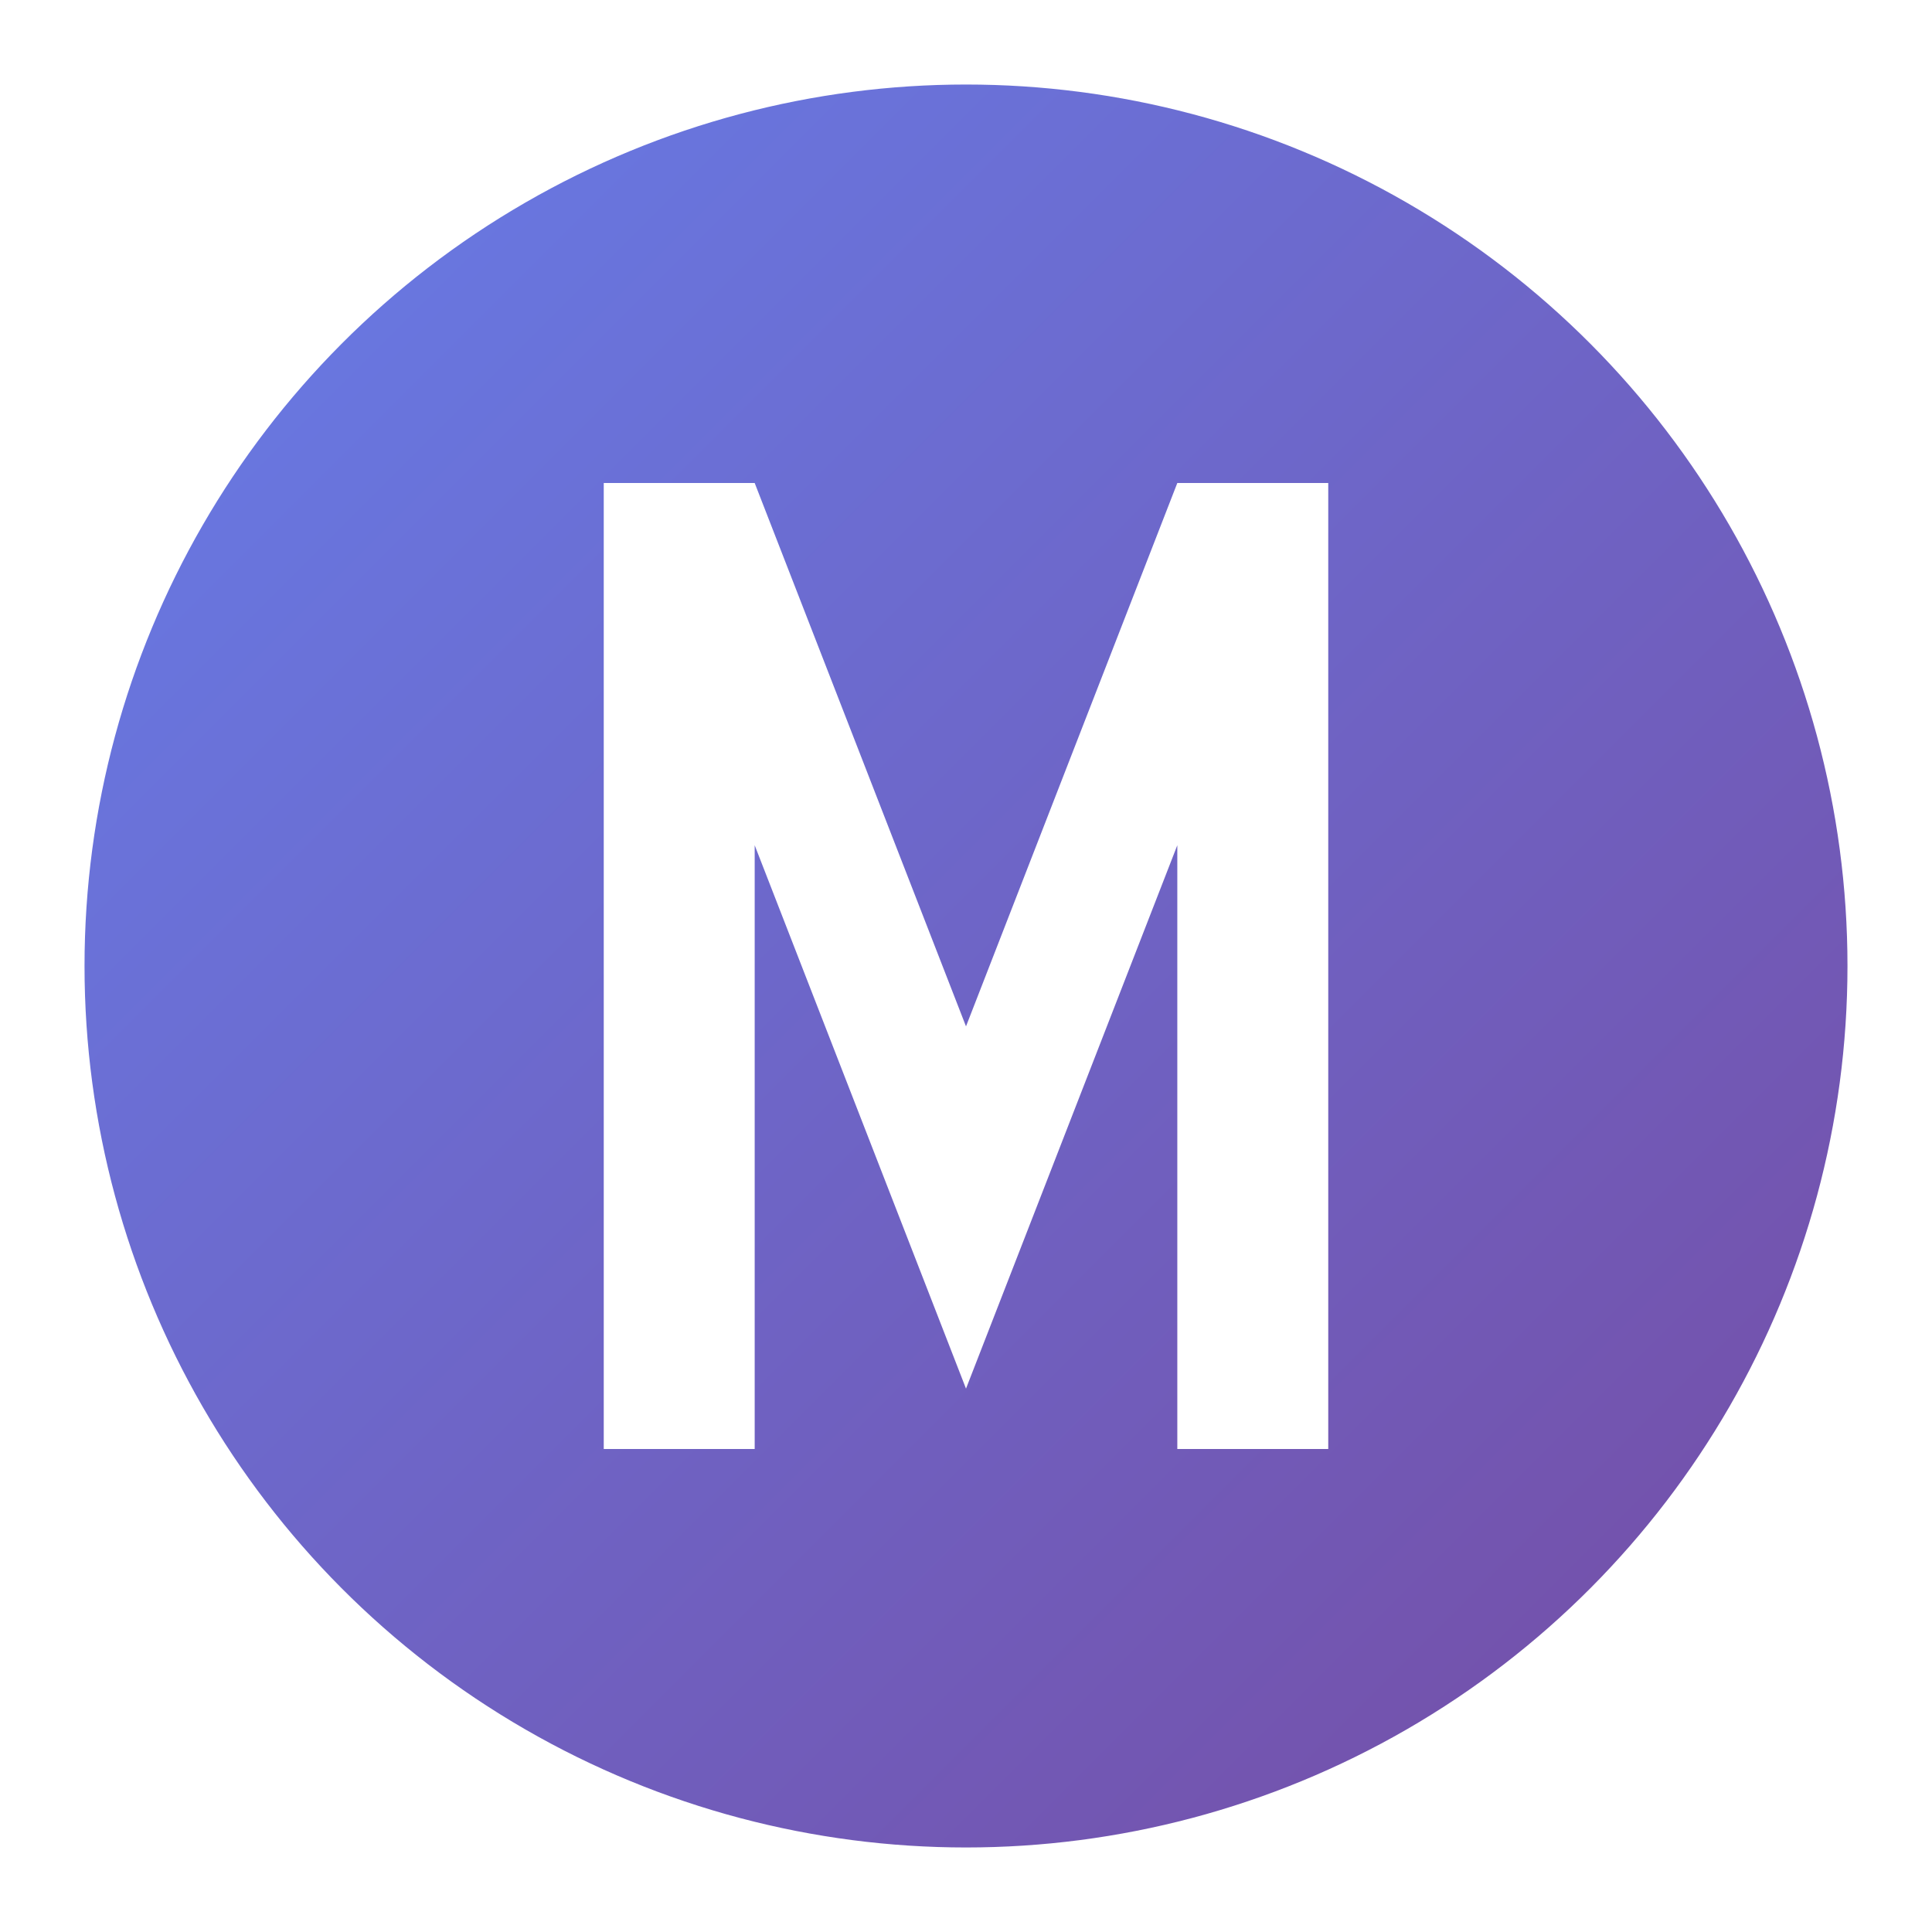 <svg xmlns="http://www.w3.org/2000/svg" viewBox="0 0 32 32" width="32" height="32">
  <defs>
    <linearGradient id="grad" x1="0%" y1="0%" x2="100%" y2="100%">
      <stop offset="0%" stop-color="#667eea" />
      <stop offset="100%" stop-color="#764ba2" />
    </linearGradient>
    <filter id="shadow">
      <feDropShadow dx="0" dy="2" stdDeviation="2" flood-color="#000" flood-opacity="0.3"/>
    </filter>
  </defs>

  <circle cx="16" cy="16" r="15" fill="url(#grad)" stroke="#fff" stroke-width="0.8" filter="url(#shadow)"/>

  <path d="M10 24V8h2.5l3.5 9 3.5-9h2.5v16h-2.5V14l-3.5 9-3.5-9v10H10z"
        fill="#fff"
  />
</svg>
